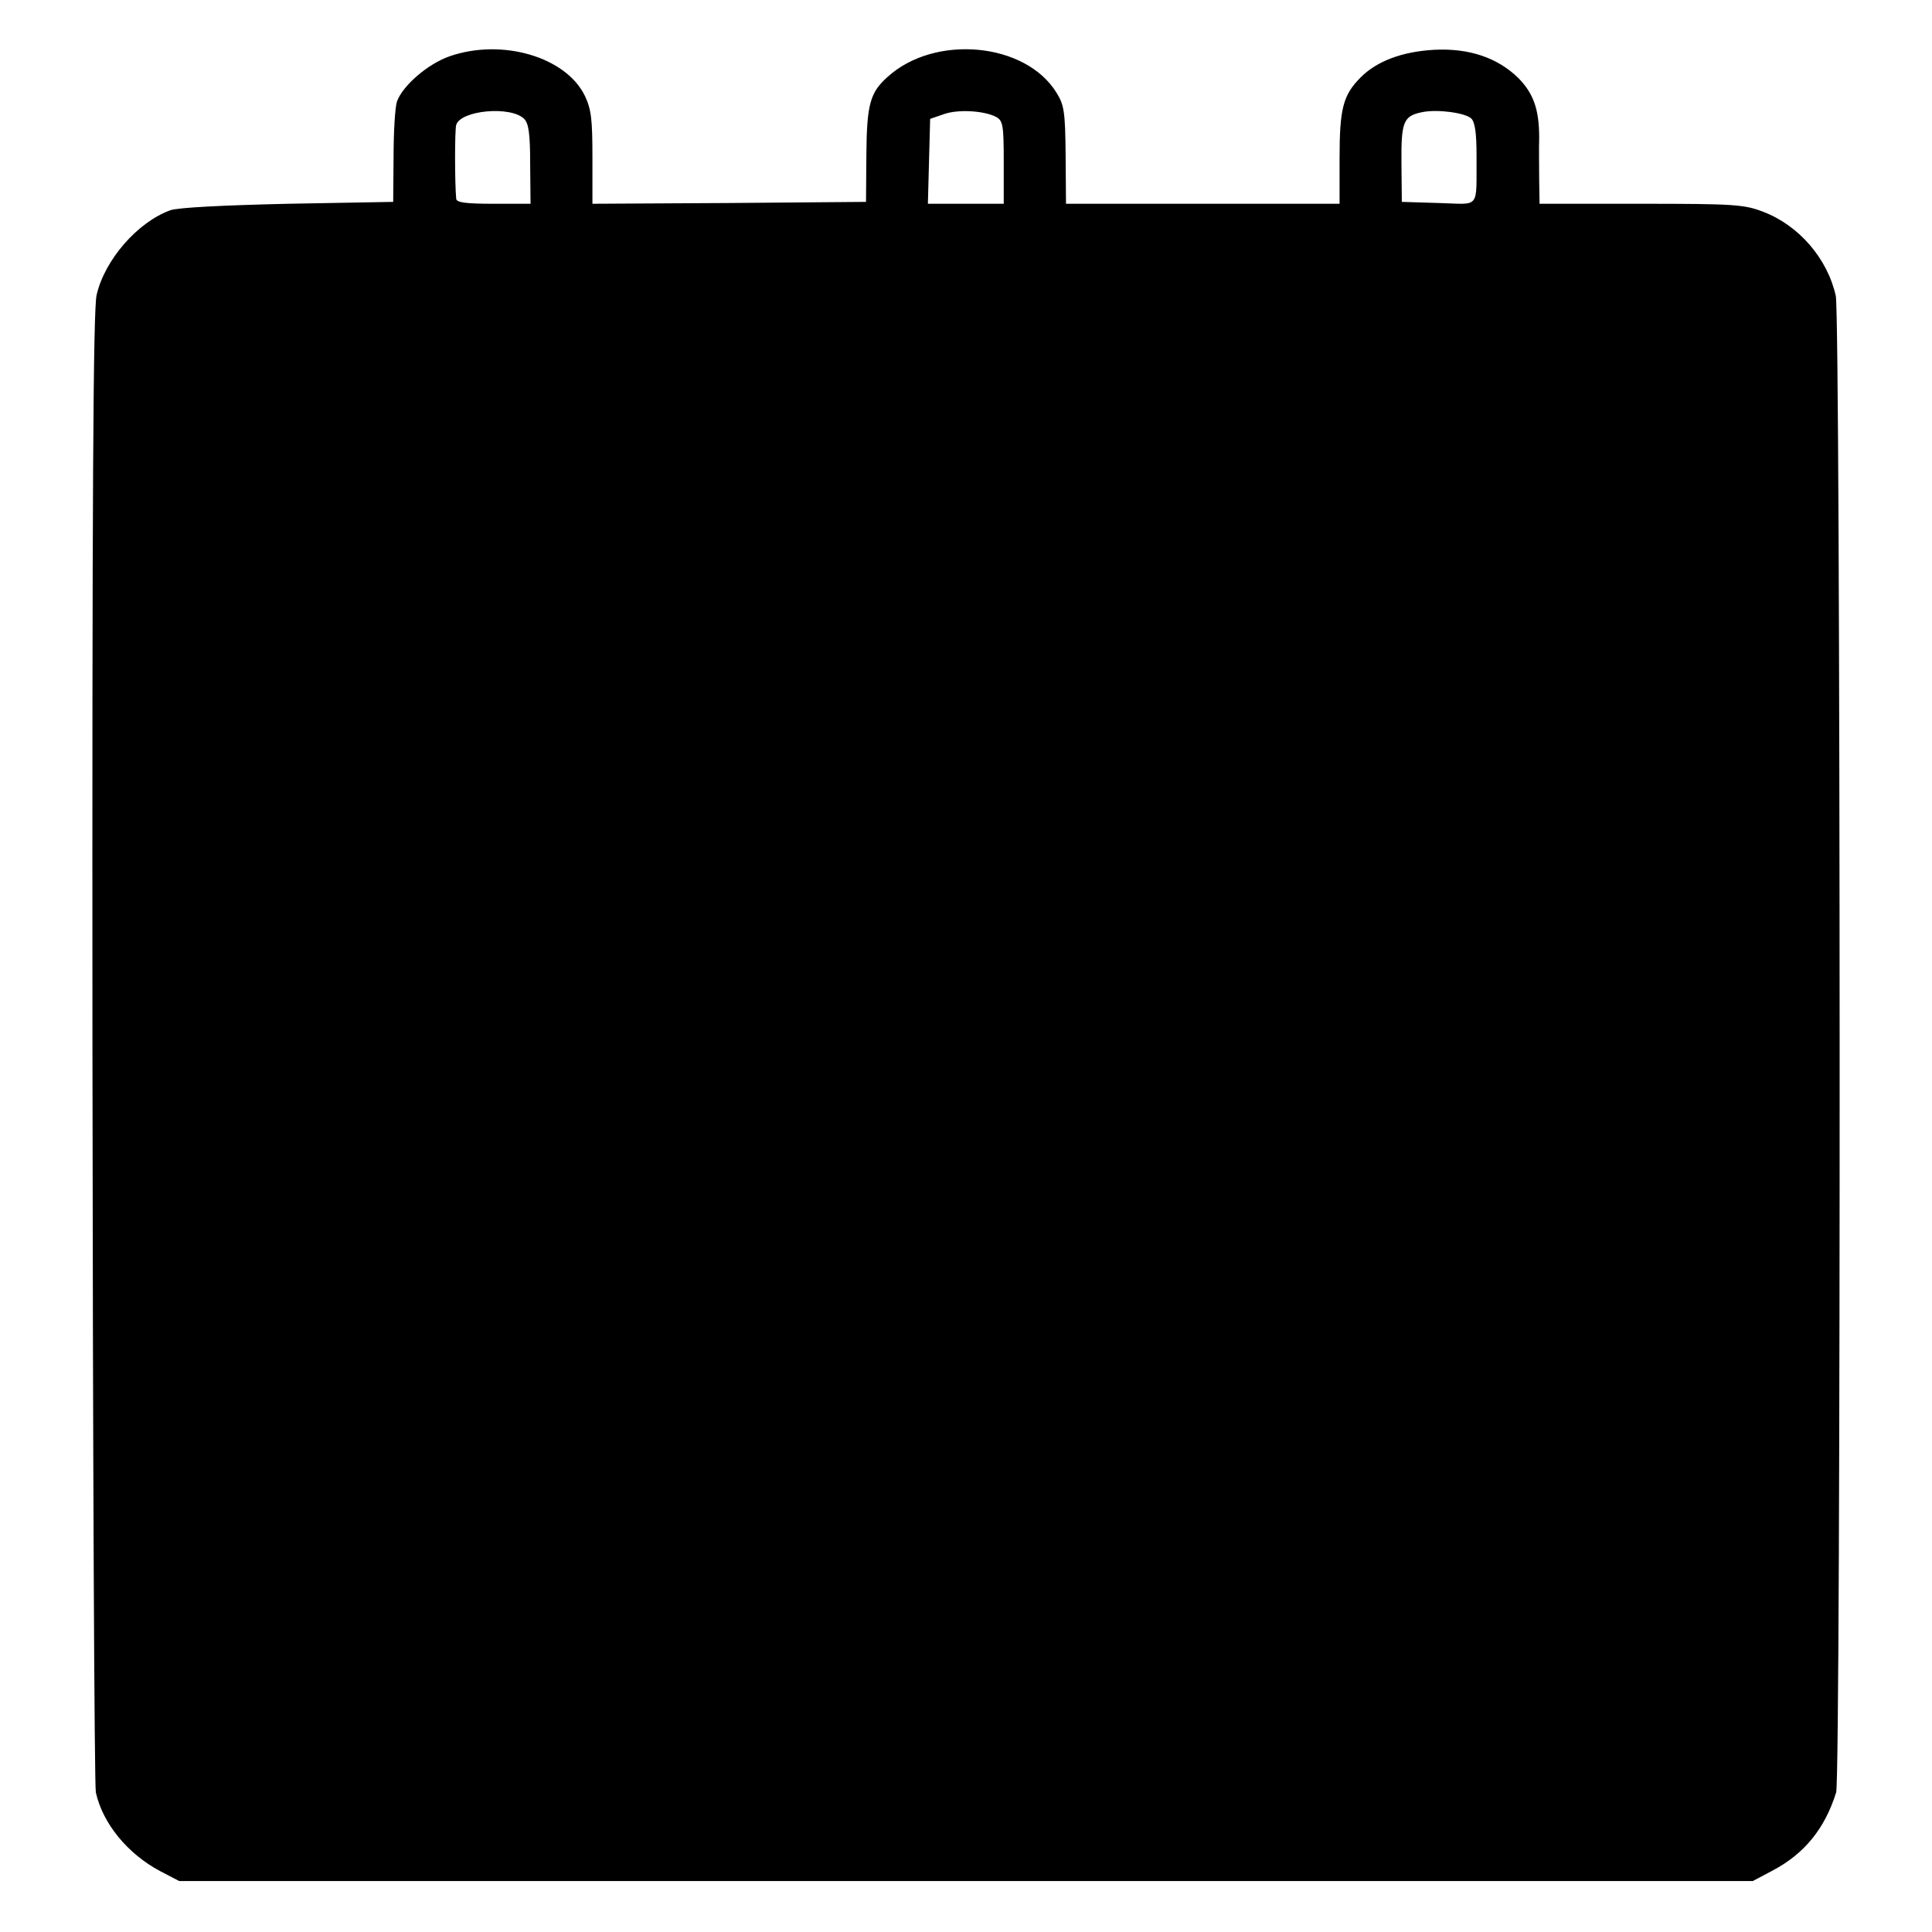 <?xml version="1.0" standalone="no"?>
<!DOCTYPE svg PUBLIC "-//W3C//DTD SVG 20010904//EN"
 "http://www.w3.org/TR/2001/REC-SVG-20010904/DTD/svg10.dtd">
<svg version="1.0" xmlns="http://www.w3.org/2000/svg"
 width="512pt" height="512pt" viewBox="0 0 512 512"
 preserveAspectRatio="xMidYMid meet">
<g transform="translate(0,512) scale(0.1,-0.1)"
fill="#000000" stroke="none">
<path d="M1192 4971 c-58 -20 -125 -78 -140 -120 -5 -15 -9 -80 -9 -146 l-1
-120 -278 -5 c-175 -4 -291 -10 -312 -17 -87 -31 -175 -132 -196 -225 -9 -40
-12 -527 -11 -1993 1 -1067 5 -1956 9 -1975 18 -82 84 -163 171 -209 l50 -26
2085 0 2085 0 51 27 c86 45 140 112 170 208 13 43 12 3907 -1 3966 -22 99 -98
187 -193 223 -50 19 -75 21 -323 21 l-269 0 -1 63 c0 34 -1 85 0 112 0 75 -15
117 -55 158 -55 54 -131 80 -224 75 -85 -5 -151 -30 -194 -73 -47 -47 -56 -83
-56 -215 l0 -120 -363 0 -362 0 -1 129 c-1 115 -4 133 -24 165 -82 134 -323
156 -448 42 -46 -41 -55 -72 -56 -206 l-1 -125 -362 -3 -363 -2 0 122 c0 102
-3 128 -20 164 -50 103 -219 153 -358 105z m197 -166 c12 -12 16 -39 16 -120
l1 -105 -98 0 c-71 0 -98 3 -99 13 -4 42 -4 184 0 196 12 39 145 51 180 16z
m1251 5 c18 -10 20 -22 20 -120 l0 -110 -100 0 -101 0 3 113 3 112 35 12 c37
14 108 10 140 -7z m1259 -4 c10 -10 14 -39 14 -98 -1 -145 12 -129 -100 -126
l-98 3 -1 102 c-1 111 5 126 56 136 40 8 113 -2 129 -17z"/>
</g>
</svg>
